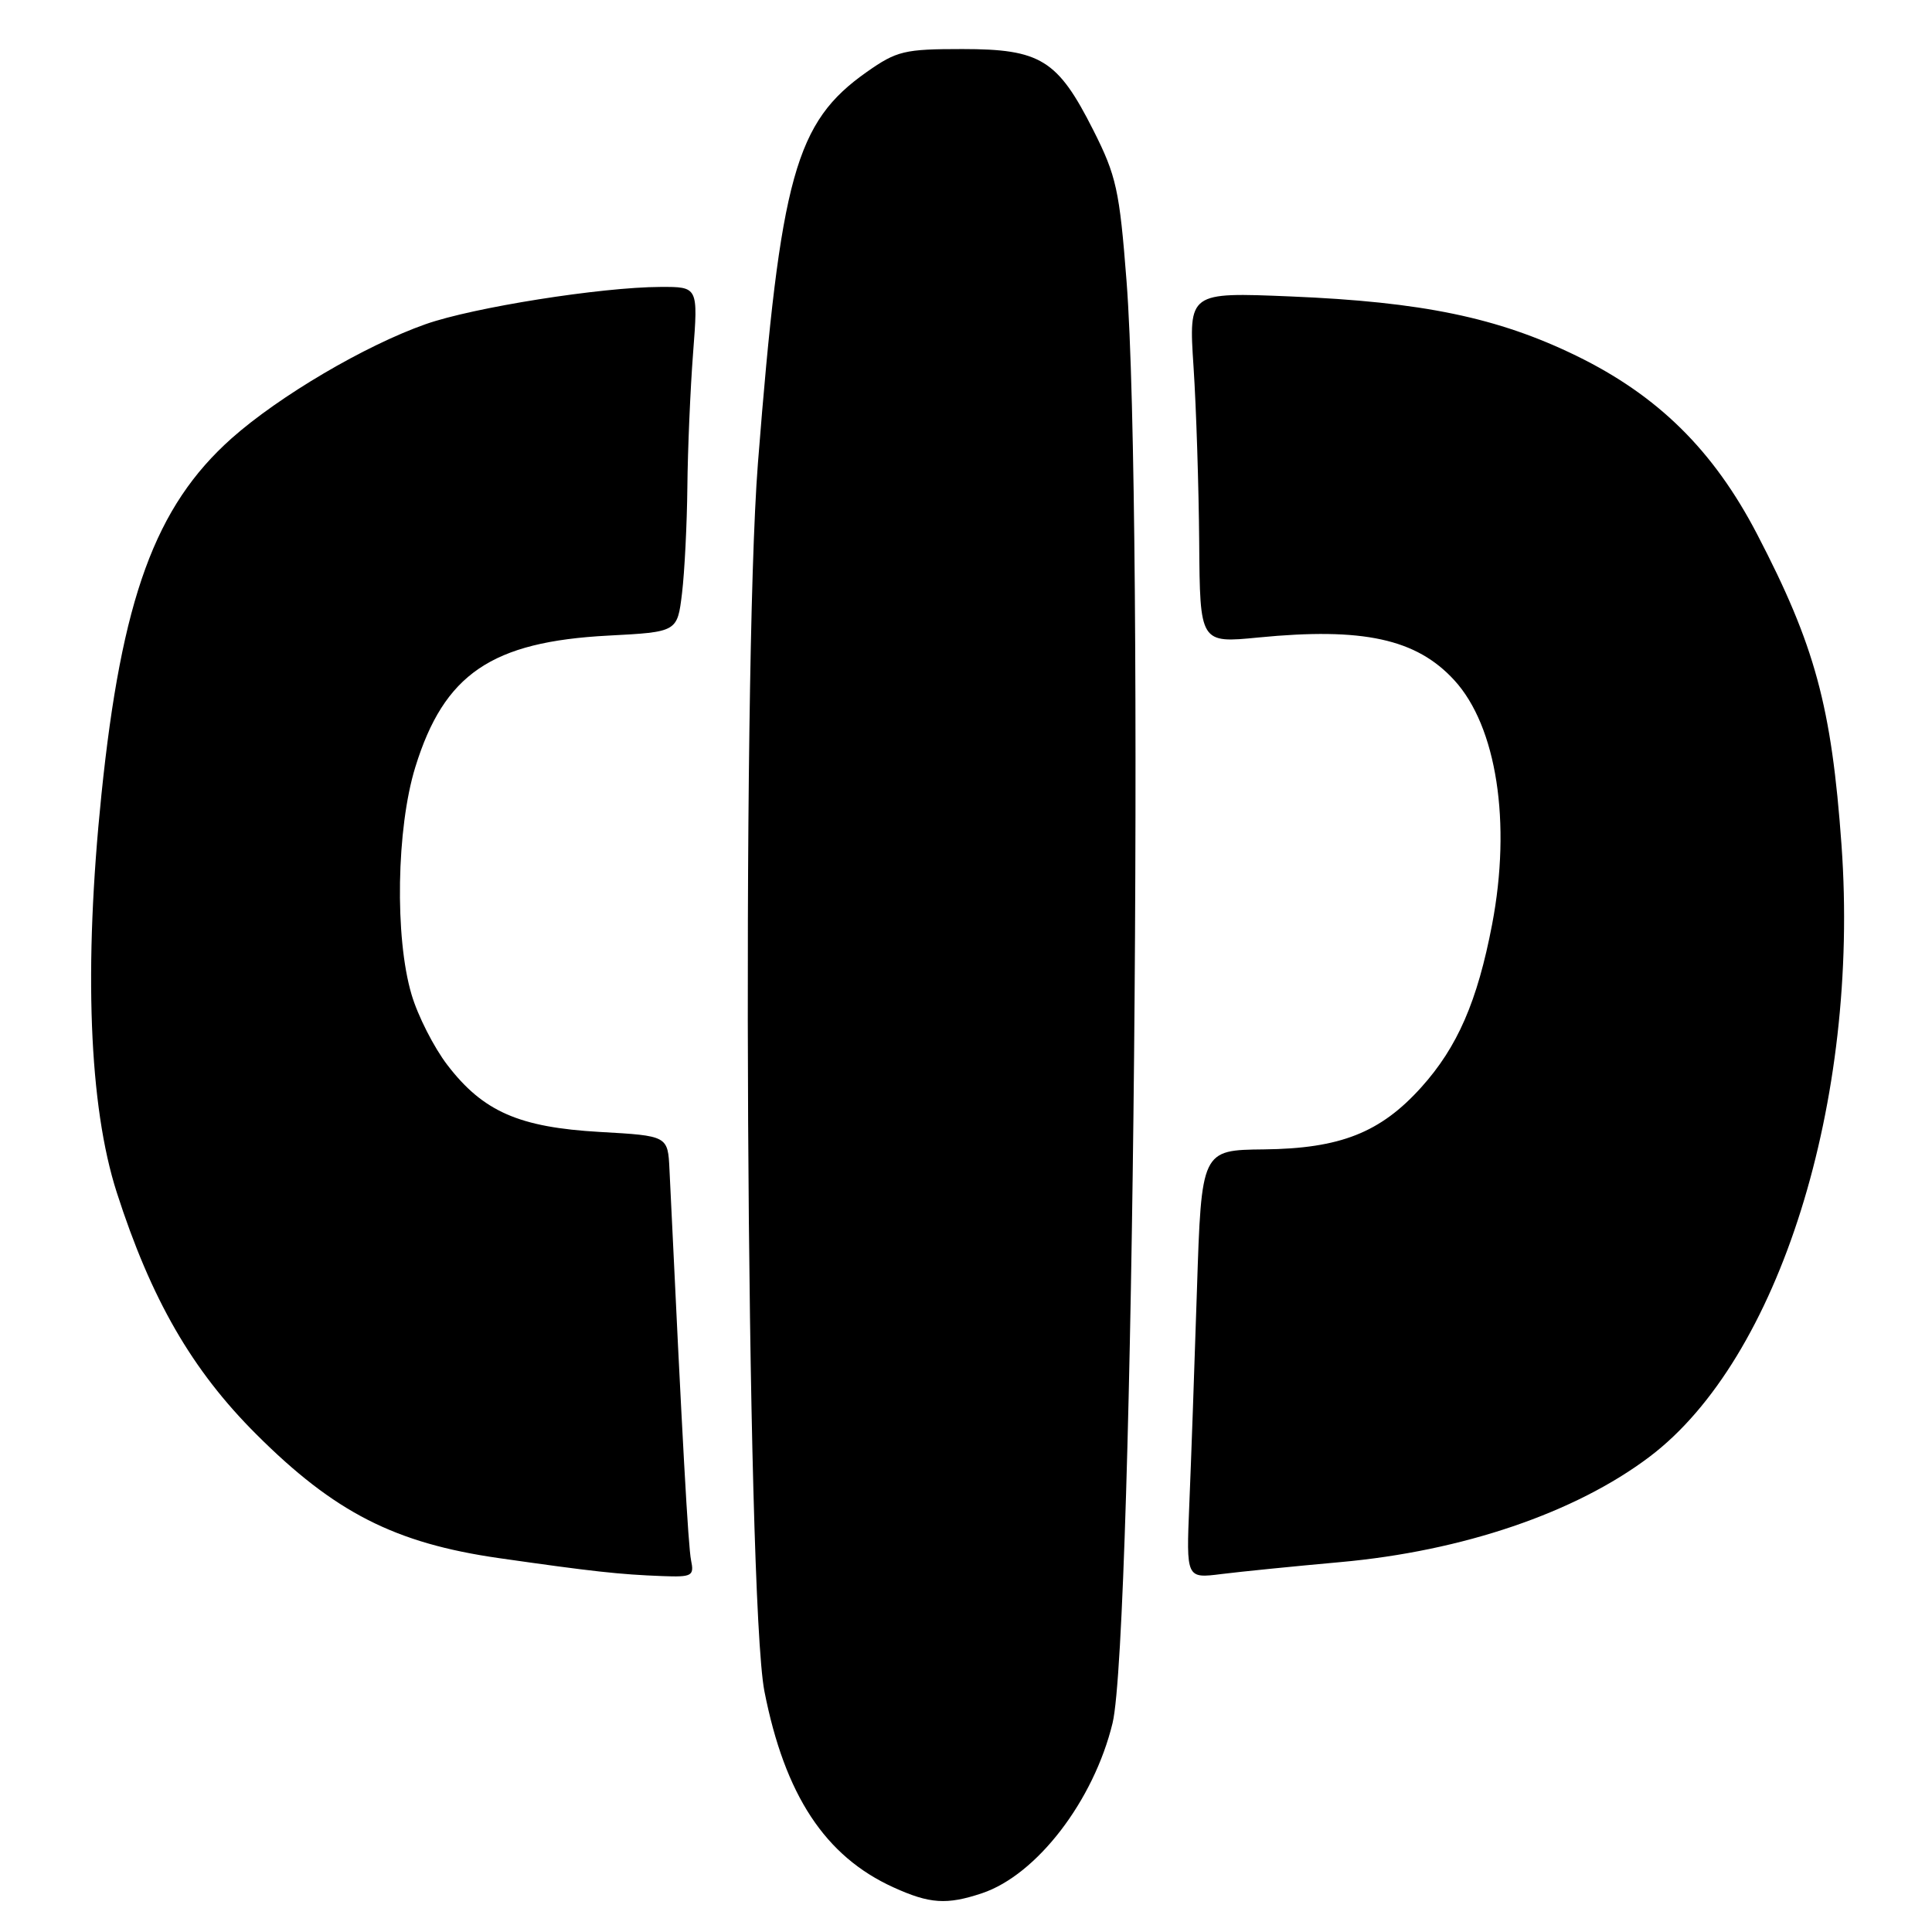 <?xml version="1.0" encoding="UTF-8" standalone="no"?>
<!DOCTYPE svg PUBLIC "-//W3C//DTD SVG 1.1//EN" "http://www.w3.org/Graphics/SVG/1.1/DTD/svg11.dtd" >
<svg xmlns="http://www.w3.org/2000/svg" xmlns:xlink="http://www.w3.org/1999/xlink" version="1.1" viewBox="0 0 256 256">
 <g >
 <path fill="currentColor"
d=" M 130.10 250.87 C 137.38 248.44 144.92 238.61 147.42 228.32 C 150.19 216.84 151.64 67.76 149.27 37.21 C 148.34 25.19 147.92 23.29 144.87 17.25 C 140.15 7.90 137.88 6.50 127.51 6.50 C 119.84 6.50 118.83 6.74 114.86 9.53 C 105.40 16.18 103.42 23.30 100.43 61.36 C 98.23 89.42 98.88 211.81 101.29 224.11 C 103.99 237.86 109.33 245.98 118.40 250.09 C 123.19 252.27 125.45 252.42 130.10 250.87 Z  M 91.57 206.75 C 91.19 204.88 90.44 191.38 88.71 155.00 C 88.50 150.50 88.50 150.50 79.50 149.99 C 68.77 149.38 64.01 147.29 59.28 141.12 C 57.50 138.80 55.36 134.60 54.53 131.77 C 52.29 124.23 52.53 109.74 55.03 101.65 C 58.84 89.31 65.12 85.03 80.61 84.22 C 89.75 83.74 89.75 83.74 90.37 78.62 C 90.71 75.80 91.03 69.45 91.08 64.50 C 91.13 59.55 91.47 51.56 91.84 46.75 C 92.51 38.00 92.51 38.00 87.51 38.02 C 79.64 38.05 62.72 40.73 56.41 42.95 C 48.39 45.77 36.98 52.49 30.68 58.09 C 20.56 67.11 16.11 79.30 13.44 105.29 C 11.08 128.20 11.79 146.56 15.47 158.00 C 20.03 172.17 25.43 181.54 33.95 190.04 C 44.32 200.40 52.31 204.48 66.12 206.46 C 78.49 208.23 82.11 208.63 87.77 208.84 C 91.70 208.99 92.00 208.82 91.57 206.75 Z  M 177.58 206.99 C 193.82 205.53 208.75 200.45 218.57 193.03 C 235.72 180.09 246.44 145.92 244.01 111.97 C 242.69 93.59 240.50 85.53 232.83 70.79 C 227.04 59.66 219.68 52.41 208.85 47.13 C 198.47 42.08 188.45 40.00 171.00 39.28 C 157.50 38.72 157.50 38.72 158.15 48.61 C 158.51 54.05 158.84 64.52 158.90 71.87 C 159.00 85.23 159.00 85.23 166.75 84.47 C 180.60 83.11 187.68 84.65 192.70 90.13 C 198.32 96.25 200.29 109.00 197.71 122.50 C 195.76 132.69 193.12 138.75 188.32 144.08 C 182.91 150.09 177.57 152.19 167.47 152.30 C 159.20 152.39 159.20 152.39 158.60 170.94 C 158.27 181.15 157.82 193.92 157.59 199.33 C 157.18 209.16 157.18 209.16 161.84 208.57 C 164.40 208.25 171.48 207.54 177.58 206.99 Z "/>
</g>
</svg>